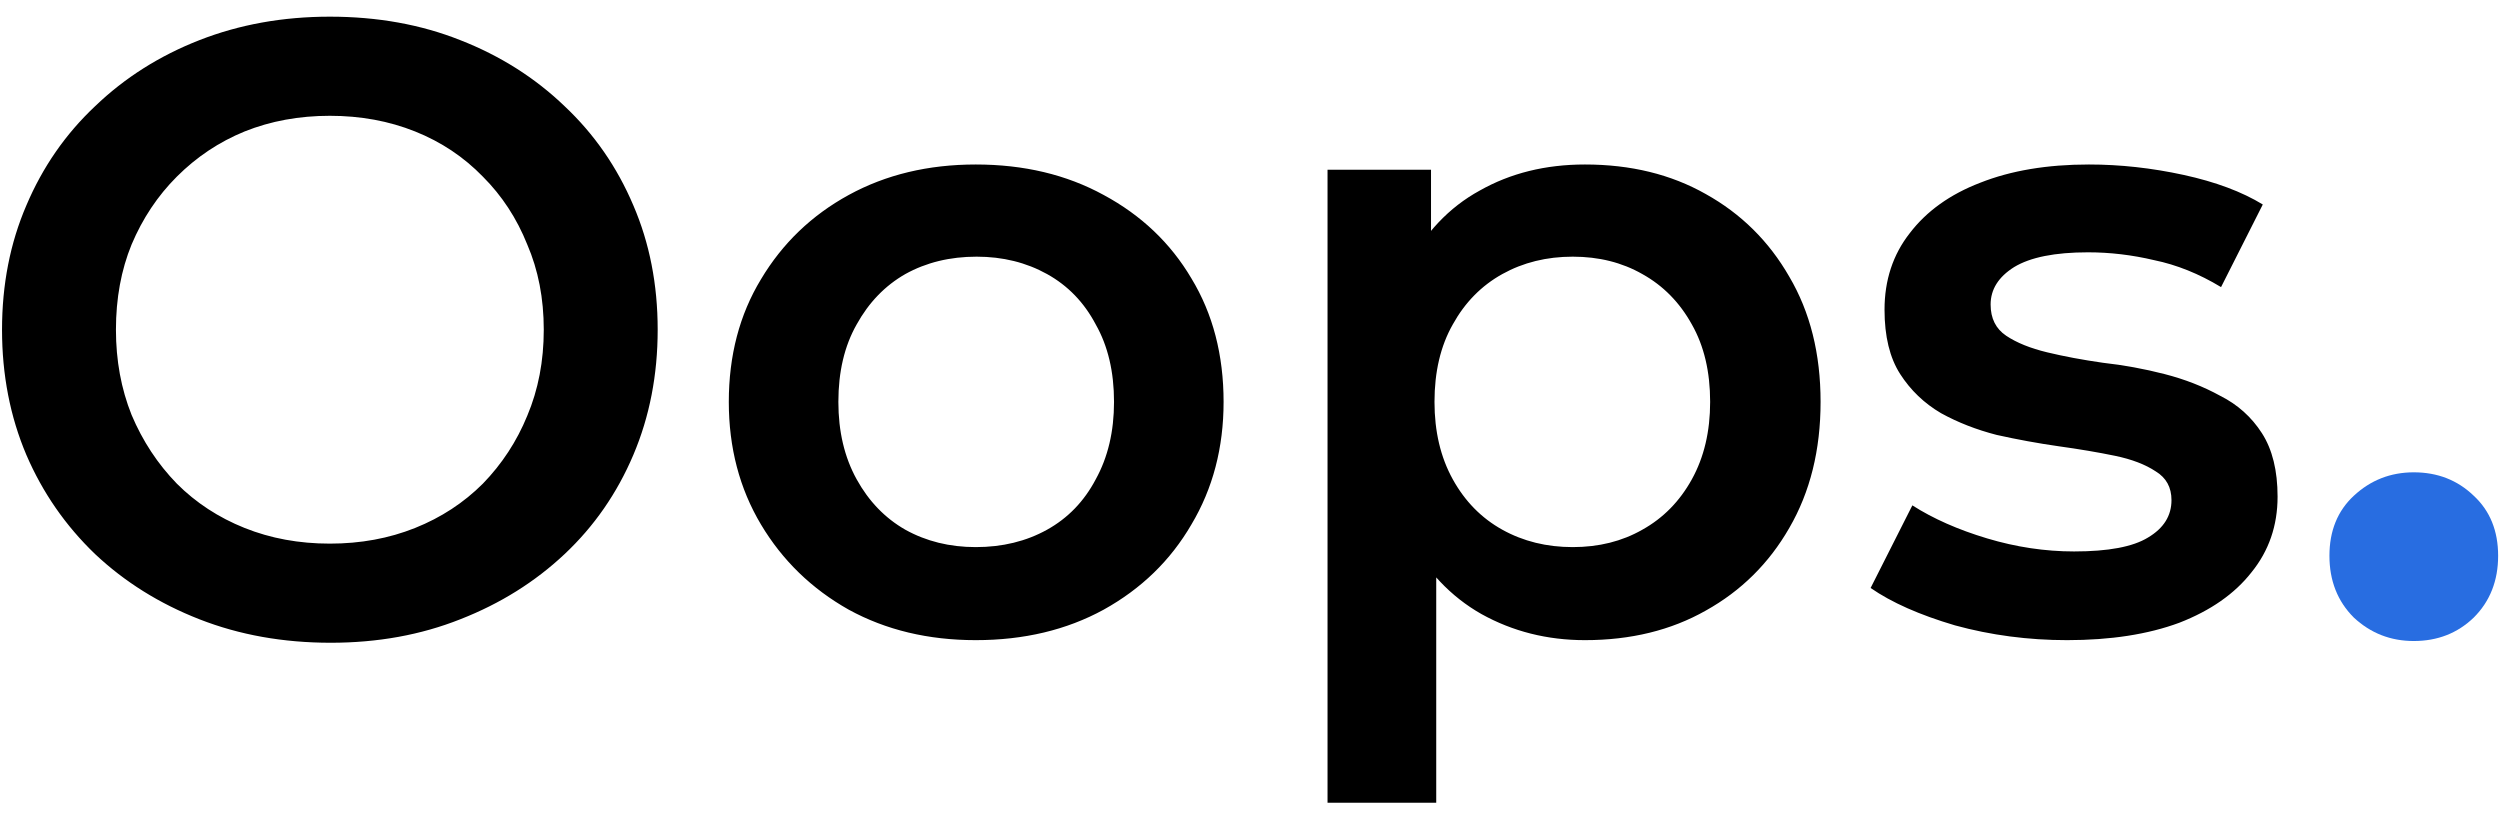 <svg width="138" height="45" viewBox="0 0 138 45" fill="none" xmlns="http://www.w3.org/2000/svg">
	<path d="M18.256 35.48C15.632 35.48 13.216 35.048 11.008 34.184C8.8 33.32 6.88 32.12 5.248 30.584C3.616 29.016 2.352 27.192 1.456 25.112C0.56 23 0.112 20.696 0.112 18.2C0.112 15.704 0.56 13.416 1.456 11.336C2.352 9.224 3.616 7.4 5.248 5.864C6.88 4.296 8.8 3.08 11.008 2.216C13.216 1.352 15.616 0.92 18.208 0.92C20.832 0.92 23.232 1.352 25.408 2.216C27.616 3.08 29.536 4.296 31.168 5.864C32.8 7.4 34.064 9.224 34.96 11.336C35.856 13.416 36.304 15.704 36.304 18.2C36.304 20.696 35.856 23 34.96 25.112C34.064 27.224 32.8 29.048 31.168 30.584C29.536 32.12 27.616 33.32 25.408 34.184C23.232 35.048 20.848 35.48 18.256 35.48ZM18.208 30.008C19.904 30.008 21.472 29.72 22.912 29.144C24.352 28.568 25.6 27.752 26.656 26.696C27.712 25.608 28.528 24.36 29.104 22.952C29.712 21.512 30.016 19.928 30.016 18.2C30.016 16.472 29.712 14.904 29.104 13.496C28.528 12.056 27.712 10.808 26.656 9.752C25.6 8.664 24.352 7.832 22.912 7.256C21.472 6.68 19.904 6.392 18.208 6.392C16.512 6.392 14.944 6.68 13.504 7.256C12.096 7.832 10.848 8.664 9.76 9.752C8.704 10.808 7.872 12.056 7.264 13.496C6.688 14.904 6.4 16.472 6.4 18.2C6.4 19.896 6.688 21.464 7.264 22.904C7.872 24.344 8.704 25.608 9.76 26.696C10.816 27.752 12.064 28.568 13.504 29.144C14.944 29.72 16.512 30.008 18.208 30.008ZM53.862 35.336C51.238 35.336 48.902 34.776 46.854 33.656C44.806 32.504 43.19 30.936 42.006 28.952C40.822 26.968 40.23 24.712 40.23 22.184C40.23 19.624 40.822 17.368 42.006 15.416C43.19 13.432 44.806 11.88 46.854 10.76C48.902 9.64 51.238 9.08 53.862 9.08C56.518 9.08 58.87 9.64 60.918 10.76C62.998 11.88 64.614 13.416 65.766 15.368C66.95 17.32 67.542 19.592 67.542 22.184C67.542 24.712 66.95 26.968 65.766 28.952C64.614 30.936 62.998 32.504 60.918 33.656C58.87 34.776 56.518 35.336 53.862 35.336ZM53.862 30.2C55.334 30.2 56.646 29.88 57.798 29.24C58.95 28.6 59.846 27.672 60.486 26.456C61.158 25.24 61.494 23.816 61.494 22.184C61.494 20.52 61.158 19.096 60.486 17.912C59.846 16.696 58.95 15.768 57.798 15.128C56.646 14.488 55.35 14.168 53.91 14.168C52.438 14.168 51.126 14.488 49.974 15.128C48.854 15.768 47.958 16.696 47.286 17.912C46.614 19.096 46.278 20.52 46.278 22.184C46.278 23.816 46.614 25.24 47.286 26.456C47.958 27.672 48.854 28.6 49.974 29.24C51.126 29.88 52.422 30.2 53.862 30.2ZM87.488 35.336C85.408 35.336 83.504 34.856 81.776 33.896C80.08 32.936 78.72 31.496 77.696 29.576C76.704 27.624 76.208 25.16 76.208 22.184C76.208 19.176 76.688 16.712 77.648 14.792C78.64 12.872 79.984 11.448 81.68 10.52C83.376 9.56 85.312 9.08 87.488 9.08C90.016 9.08 92.24 9.624 94.16 10.712C96.112 11.8 97.648 13.32 98.768 15.272C99.92 17.224 100.496 19.528 100.496 22.184C100.496 24.84 99.92 27.16 98.768 29.144C97.648 31.096 96.112 32.616 94.16 33.704C92.24 34.792 90.016 35.336 87.488 35.336ZM73.28 44.312V9.368H78.992V15.416L78.8 22.232L79.28 29.048V44.312H73.28ZM86.816 30.2C88.256 30.2 89.536 29.88 90.656 29.24C91.808 28.6 92.72 27.672 93.392 26.456C94.064 25.24 94.4 23.816 94.4 22.184C94.4 20.52 94.064 19.096 93.392 17.912C92.72 16.696 91.808 15.768 90.656 15.128C89.536 14.488 88.256 14.168 86.816 14.168C85.376 14.168 84.08 14.488 82.928 15.128C81.776 15.768 80.864 16.696 80.192 17.912C79.52 19.096 79.184 20.52 79.184 22.184C79.184 23.816 79.52 25.24 80.192 26.456C80.864 27.672 81.776 28.6 82.928 29.24C84.08 29.88 85.376 30.2 86.816 30.2ZM114.106 35.336C111.962 35.336 109.898 35.064 107.914 34.52C105.962 33.944 104.41 33.256 103.258 32.456L105.562 27.896C106.714 28.632 108.09 29.24 109.69 29.72C111.29 30.2 112.89 30.44 114.49 30.44C116.378 30.44 117.738 30.184 118.57 29.672C119.434 29.16 119.866 28.472 119.866 27.608C119.866 26.904 119.578 26.376 119.002 26.024C118.426 25.64 117.674 25.352 116.746 25.16C115.818 24.968 114.778 24.792 113.626 24.632C112.506 24.472 111.37 24.264 110.218 24.008C109.098 23.72 108.074 23.32 107.146 22.808C106.218 22.264 105.466 21.544 104.89 20.648C104.314 19.752 104.026 18.568 104.026 17.096C104.026 15.464 104.49 14.056 105.418 12.872C106.346 11.656 107.642 10.728 109.306 10.088C111.002 9.416 113.002 9.08 115.306 9.08C117.034 9.08 118.778 9.272 120.538 9.656C122.298 10.04 123.754 10.584 124.906 11.288L122.602 15.848C121.386 15.112 120.154 14.616 118.906 14.36C117.69 14.072 116.474 13.928 115.258 13.928C113.434 13.928 112.074 14.2 111.178 14.744C110.314 15.288 109.882 15.976 109.882 16.808C109.882 17.576 110.17 18.152 110.746 18.536C111.322 18.92 112.074 19.224 113.002 19.448C113.93 19.672 114.954 19.864 116.074 20.024C117.226 20.152 118.362 20.36 119.482 20.648C120.602 20.936 121.626 21.336 122.554 21.848C123.514 22.328 124.282 23.016 124.858 23.912C125.434 24.808 125.722 25.976 125.722 27.416C125.722 29.016 125.242 30.408 124.282 31.592C123.354 32.776 122.026 33.704 120.298 34.376C118.57 35.016 116.506 35.336 114.106 35.336Z" fill="black" />
	<path d="M133.241 35.384C131.961 35.384 130.857 34.952 129.929 34.088C129.033 33.192 128.585 32.056 128.585 30.68C128.585 29.304 129.033 28.2 129.929 27.368C130.857 26.504 131.961 26.072 133.241 26.072C134.553 26.072 135.657 26.504 136.553 27.368C137.449 28.2 137.897 29.304 137.897 30.68C137.897 32.056 137.449 33.192 136.553 34.088C135.657 34.952 134.553 35.384 133.241 35.384Z" fill="#286DE1" />
</svg>
